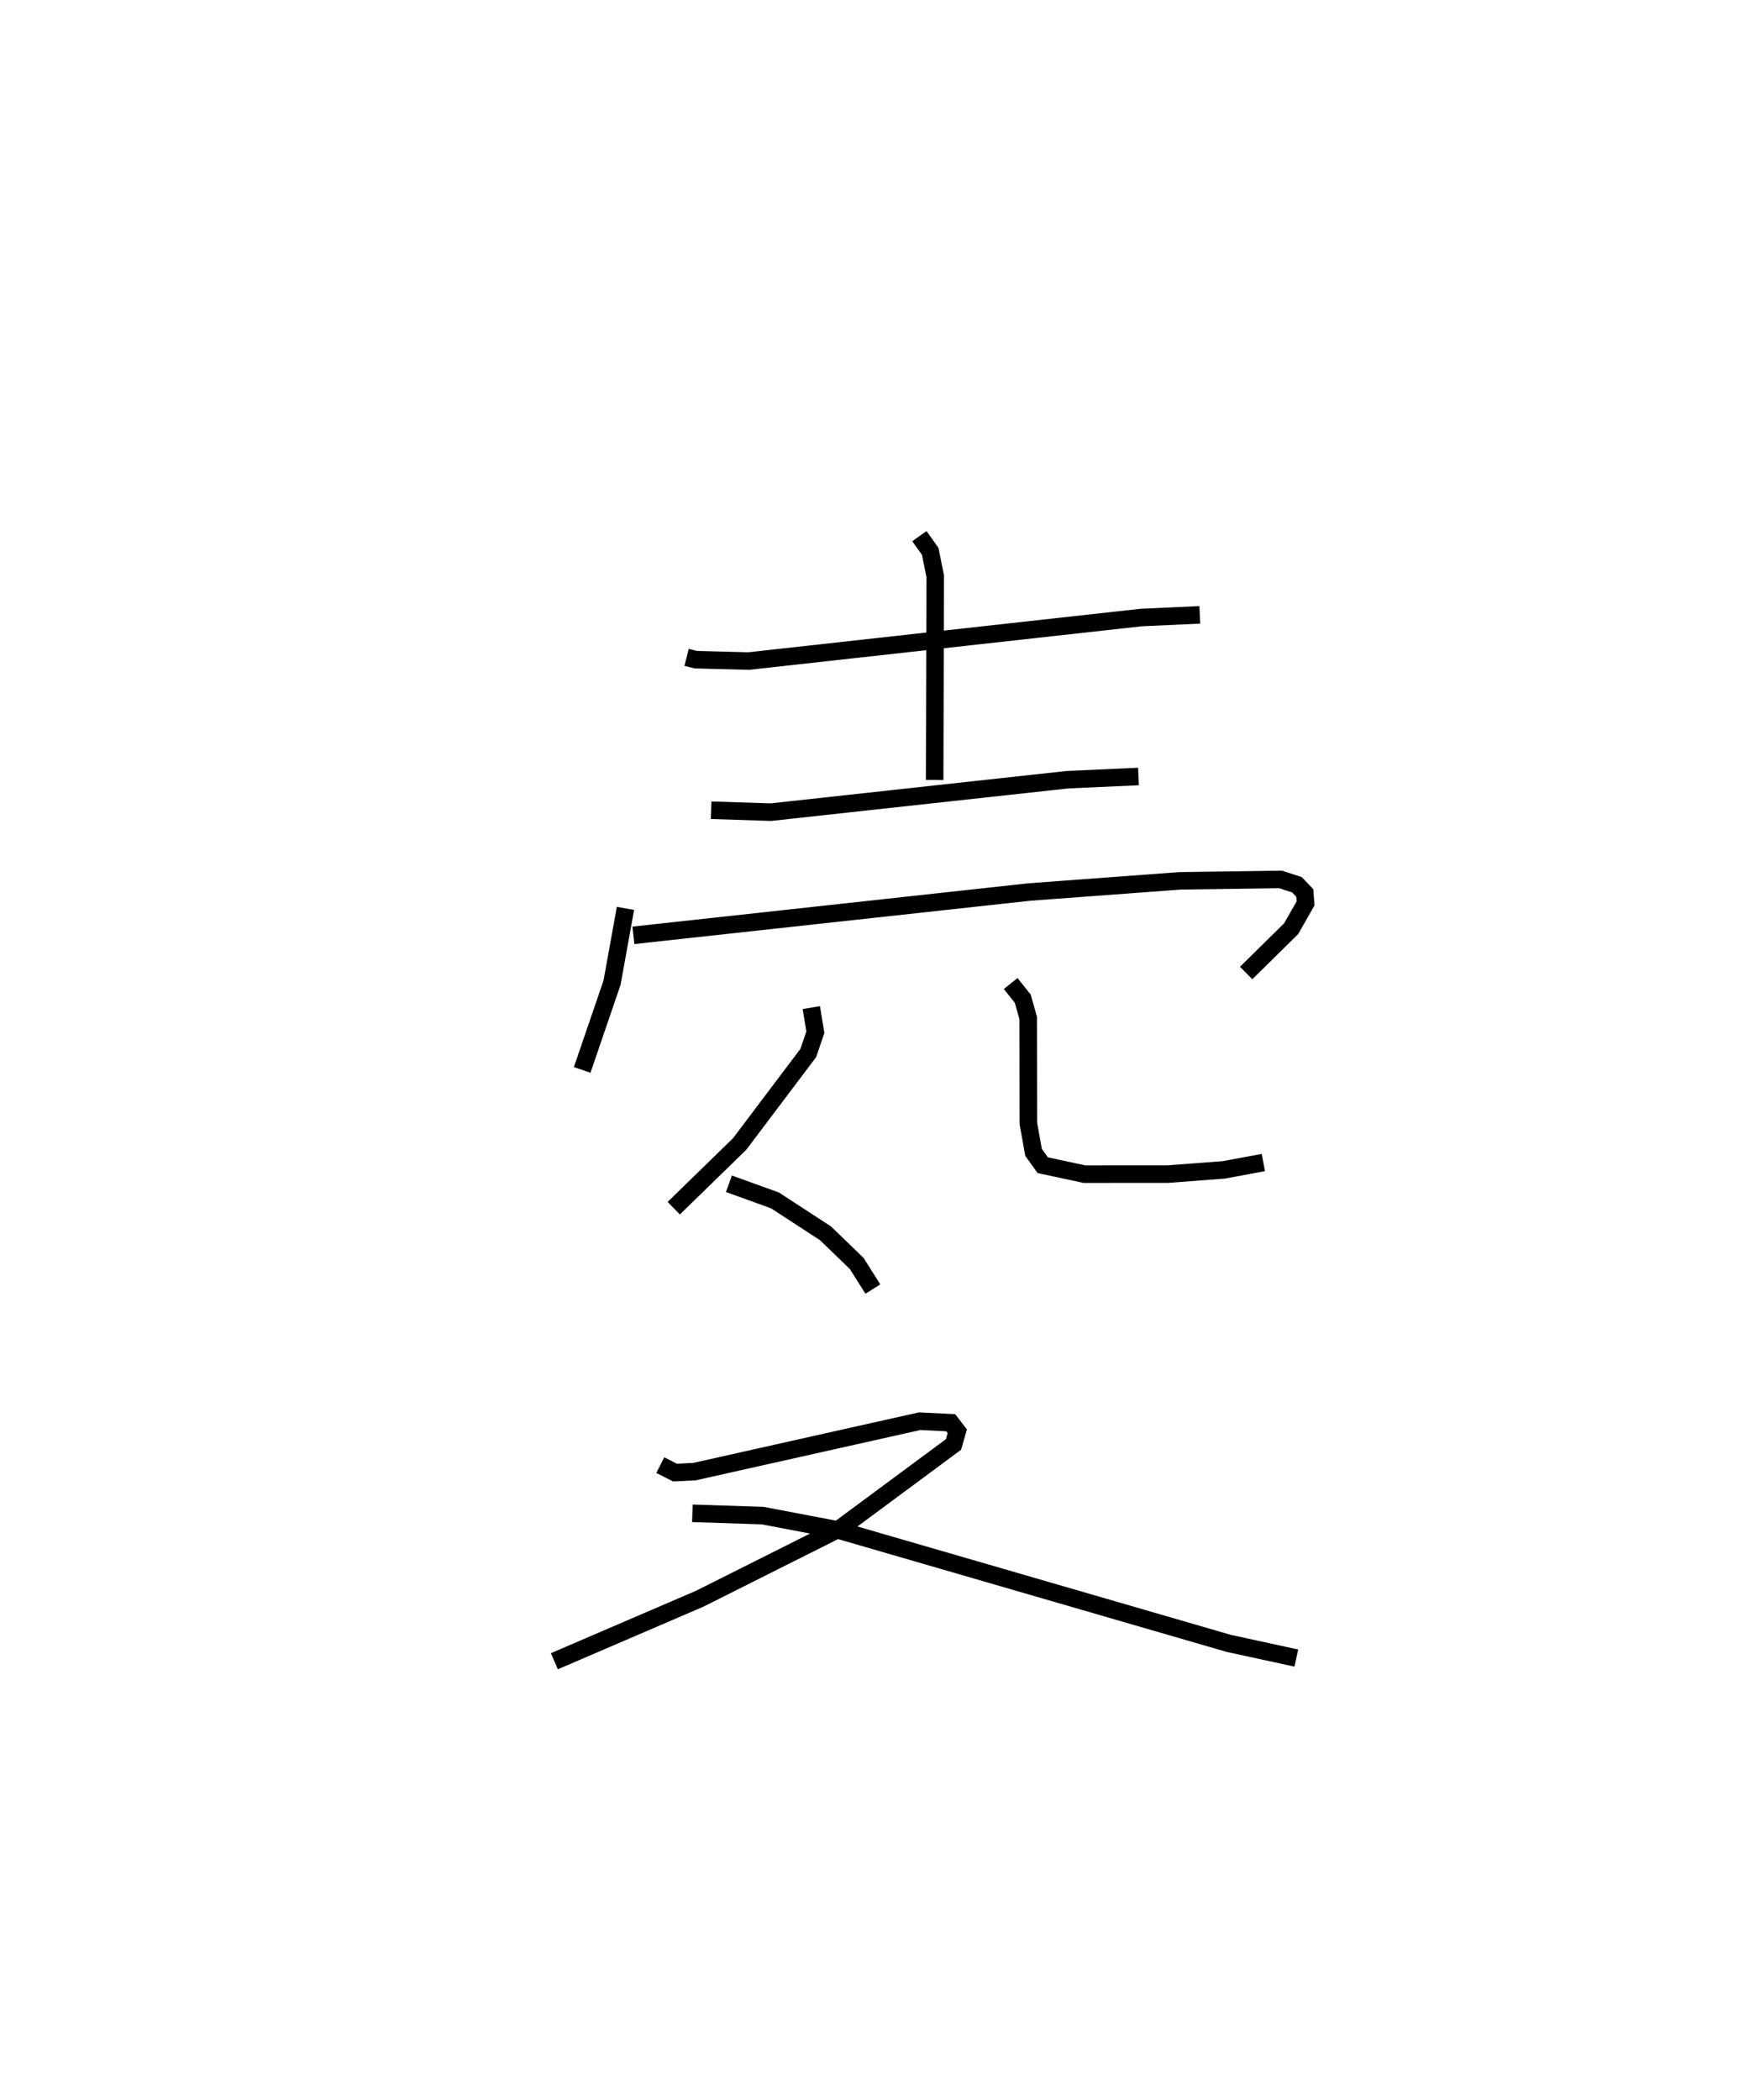 <?xml version="1.0" encoding="utf-8" ?>
<svg baseProfile="full" height="119.719" version="1.1" width="99.45" xmlns="http://www.w3.org/2000/svg" xmlns:ev="http://www.w3.org/2001/xml-events" xmlns:xlink="http://www.w3.org/1999/xlink"><defs /><rect fill="white" height="119.719" width="99.45" x="0" y="0" /><path d="M25,25 m0.0,0.0 m14.152,12.482 l0.524,0.131 3.016,0.079 l22.371,-2.48 3.355,-0.155 m-15.991,-4.487 l0.617,0.866 0.287,1.425 l-0.034,11.609 m-12.745,1.728 l3.403,0.11 16.921,-1.851 l4.045,-0.182 m-29.254,7.52 l-0.766,4.234 -1.703,4.977 m2.92,-7.675 l22.583,-2.47 8.594,-0.637 l5.72,-0.081 0.943,0.304 l0.446,0.471 0.045,0.59 l-0.82,1.441 -2.568,2.53 m-24.798,1.972 l0.232,1.404 -0.403,1.183 l-3.915,5.191 -3.757,3.66 m19.212,-12.81 l0.69,0.863 0.31,1.101 l0.009,6.011 0.296,1.651 l0.522,0.731 2.377,0.512 l4.758,-0.003 3.187,-0.24 l2.259,-0.419 m-30.474,1.21 l2.627,0.949 2.884,1.879 l1.779,1.721 0.917,1.455 m-12.121,10.039 l0.839,0.426 1.112,-0.056 l12.838,-2.875 1.773,0.088 l0.373,0.485 -0.215,0.753 l-6.434,4.764 -8.045,4.036 l-8.281,3.561 m7.87,-8.434 l4.007,0.13 4.296,0.818 l22.277,6.466 3.859,0.839 " fill="none" stroke="black" stroke-width="1" /></svg>